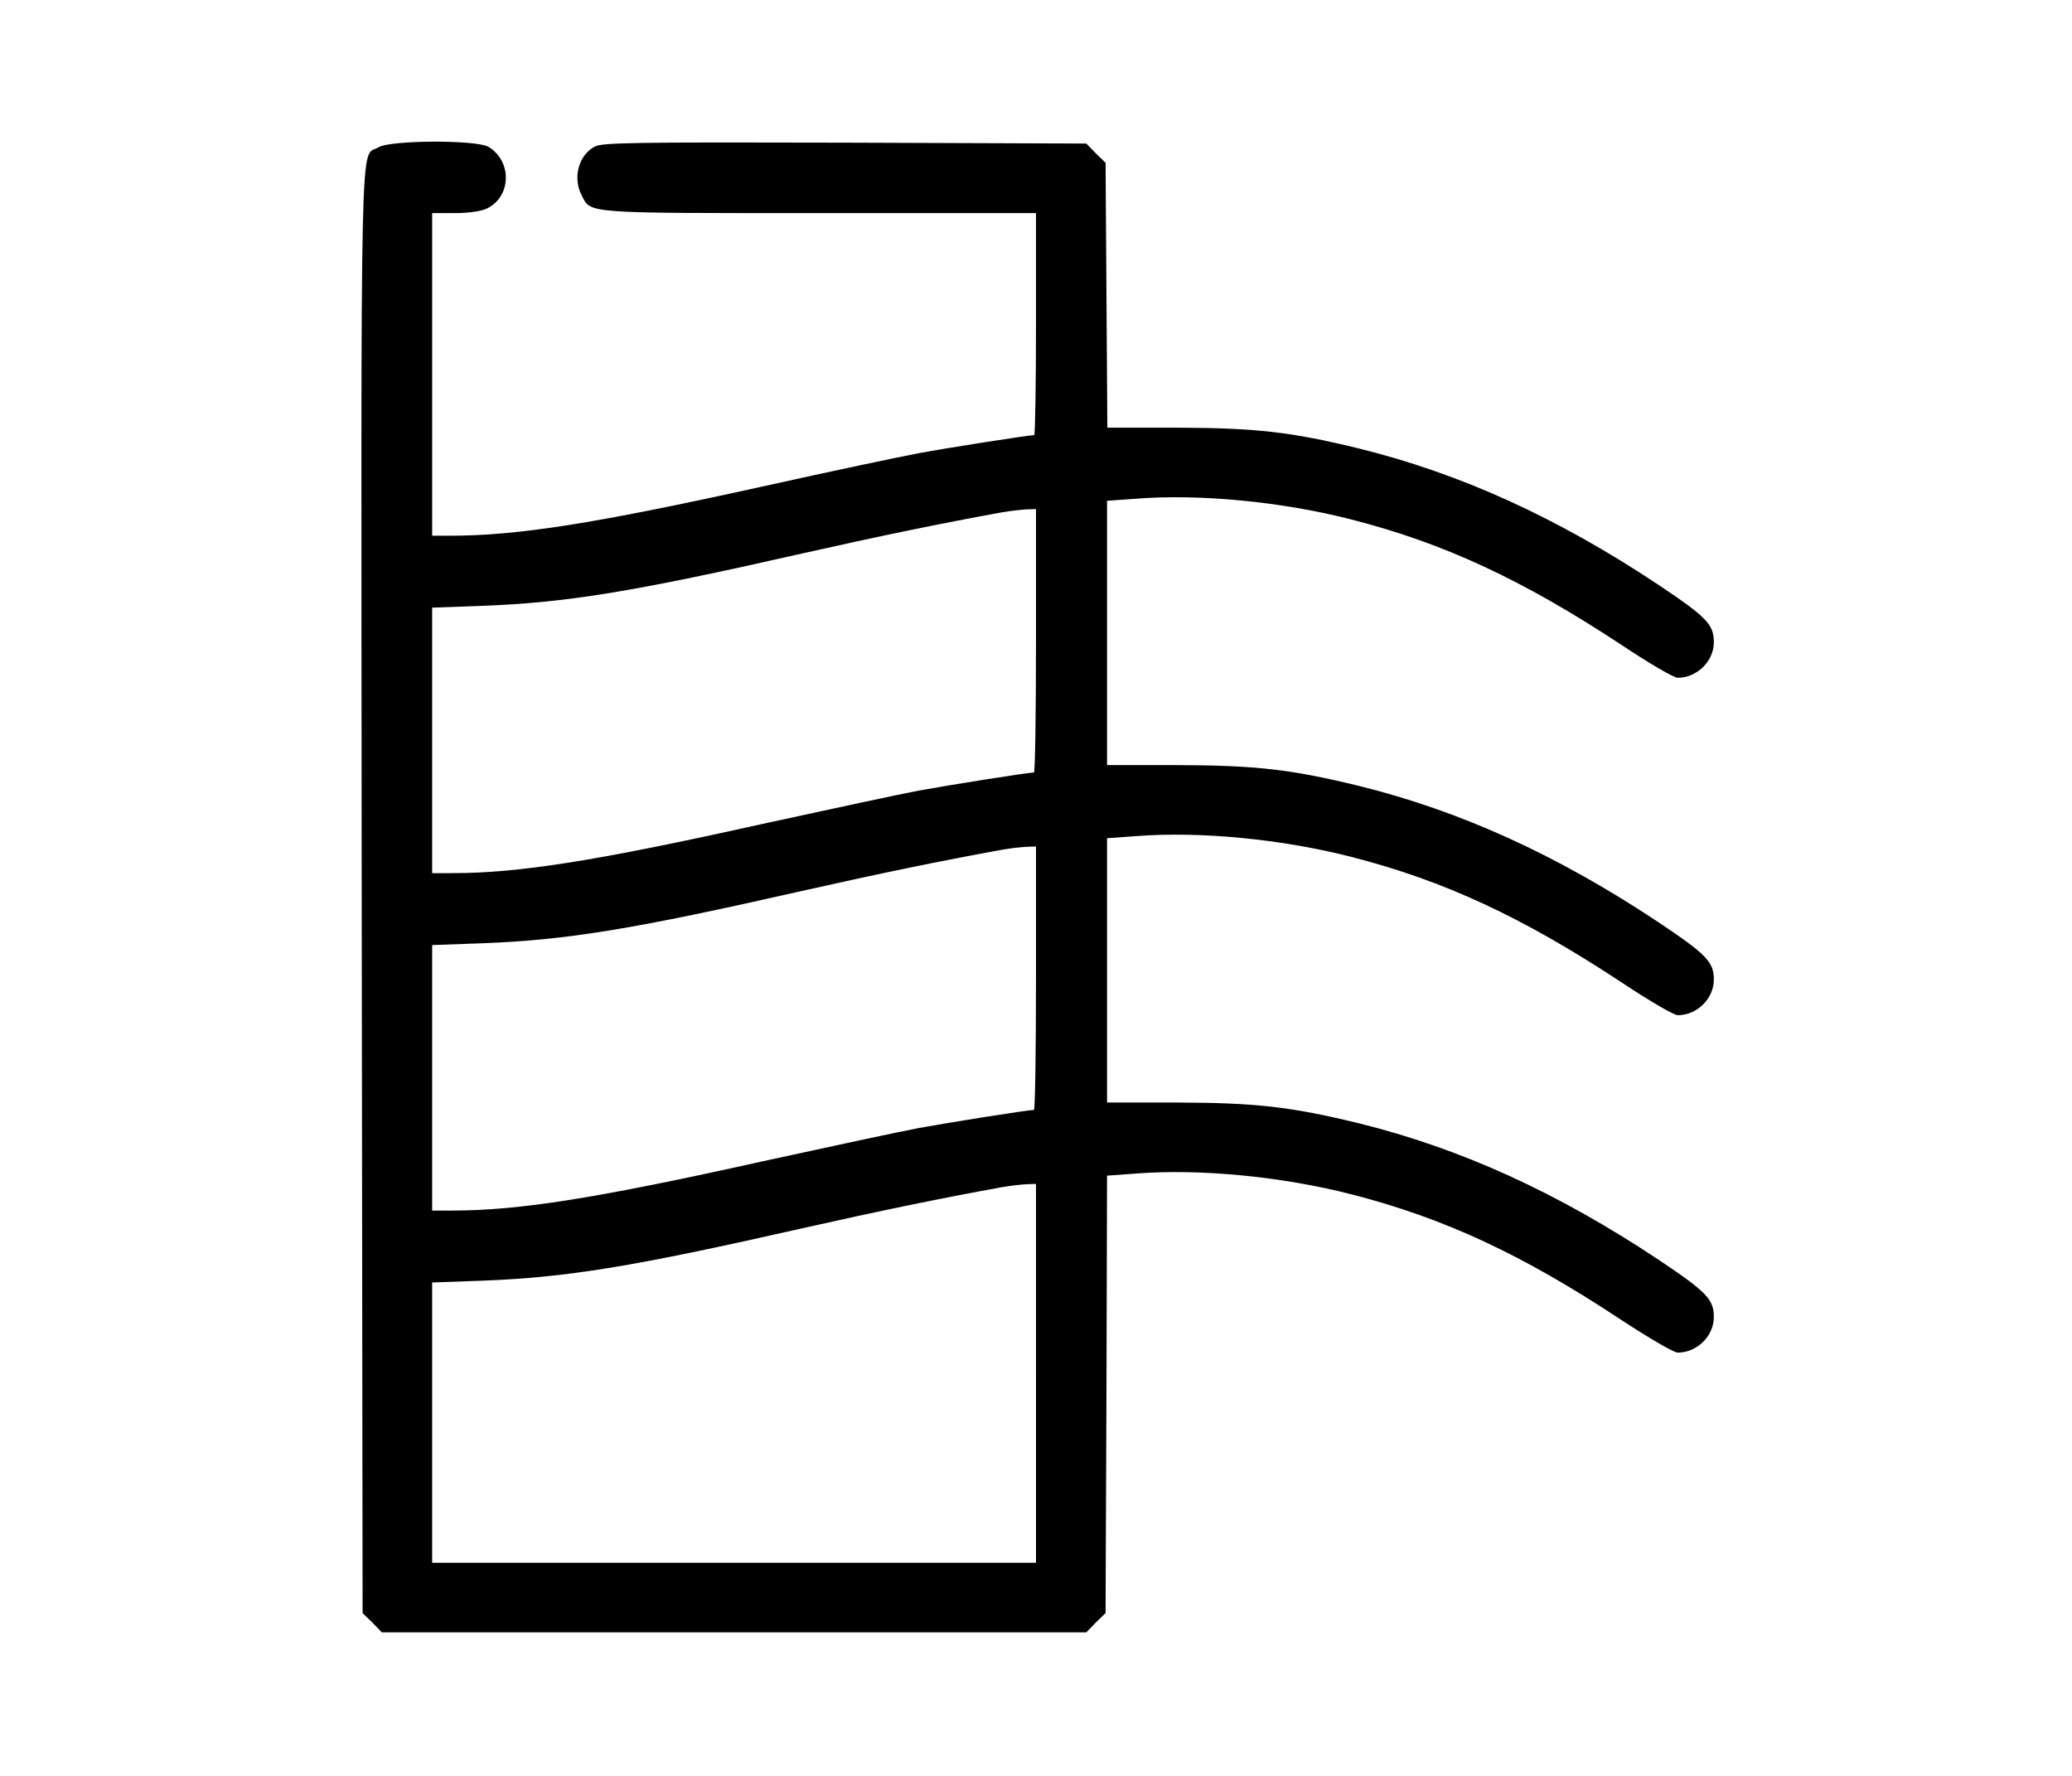 <?xml version="1.0" standalone="no"?>
<!DOCTYPE svg PUBLIC "-//W3C//DTD SVG 20010904//EN"
 "http://www.w3.org/TR/2001/REC-SVG-20010904/DTD/svg10.dtd">
<svg version="1.0" xmlns="http://www.w3.org/2000/svg"
 width="700pt" height="600pt" viewBox="0 0 700 600"
 preserveAspectRatio="xMidYMid meet">

<g transform="translate(0,600) scale(0.1,-0.1)"
fill="#000000" stroke="none">
<path d="M1278 5502 c-63 -38 -58 154 -56 -2516 l3 -2436 33 -32 32 -33 1190
0 1190 0 32 33 33 32 3 739 2 739 98 7 c215 17 493 -10 727 -70 313 -80 579
-204 910 -423 96 -63 180 -112 193 -112 65 0 122 56 122 120 0 60 -24 85 -187
194 -343 228 -669 376 -1013 461 -230 56 -346 69 -612 70 l-238 0 0 447 0 446
98 7 c215 17 493 -10 727 -70 313 -80 579 -204 910 -422 96 -64 180 -113 193
-113 65 0 122 56 122 120 0 60 -24 85 -187 194 -343 228 -669 376 -1013 461
-230 56 -346 69 -612 70 l-238 0 0 447 0 446 98 7 c215 17 493 -10 727 -70
313 -80 579 -204 910 -422 96 -64 180 -113 193 -113 65 0 122 56 122 120 0 60
-24 85 -187 194 -343 228 -669 376 -1013 461 -230 56 -346 69 -612 70 l-237 0
-3 447 -3 448 -33 32 -32 33 -815 3 c-717 2 -819 0 -845 -13 -55 -28 -76 -105
-45 -165 32 -62 3 -60 805 -60 l730 0 0 -375 c0 -206 -3 -375 -6 -375 -16 0
-293 -43 -389 -61 -60 -11 -301 -62 -535 -114 -566 -125 -822 -165 -1051 -165
l-59 0 0 545 0 545 76 0 c47 0 88 6 108 15 84 40 87 160 6 209 -42 24 -333 23
-372 -2z m2222 -1667 c0 -245 -3 -445 -7 -445 -20 0 -290 -43 -388 -61 -60
-11 -301 -63 -535 -114 -557 -124 -817 -165 -1042 -165 l-68 0 0 448 0 449
168 6 c288 11 509 47 1082 177 262 59 471 102 675 139 28 5 65 9 83 10 l32 1
0 -445z m0 -1140 c0 -245 -3 -445 -7 -445 -20 0 -290 -43 -388 -61 -60 -11
-301 -63 -535 -114 -557 -124 -817 -165 -1042 -165 l-68 0 0 448 0 449 168 6
c288 11 509 47 1082 177 262 59 471 102 675 139 28 5 65 9 83 10 l32 1 0 -445z
m0 -1335 l0 -640 -1020 0 -1020 0 0 473 0 474 168 6 c288 11 509 47 1082 177
262 59 471 102 675 139 28 5 65 9 83 10 l32 1 0 -640z"/>
</g>
</svg>
